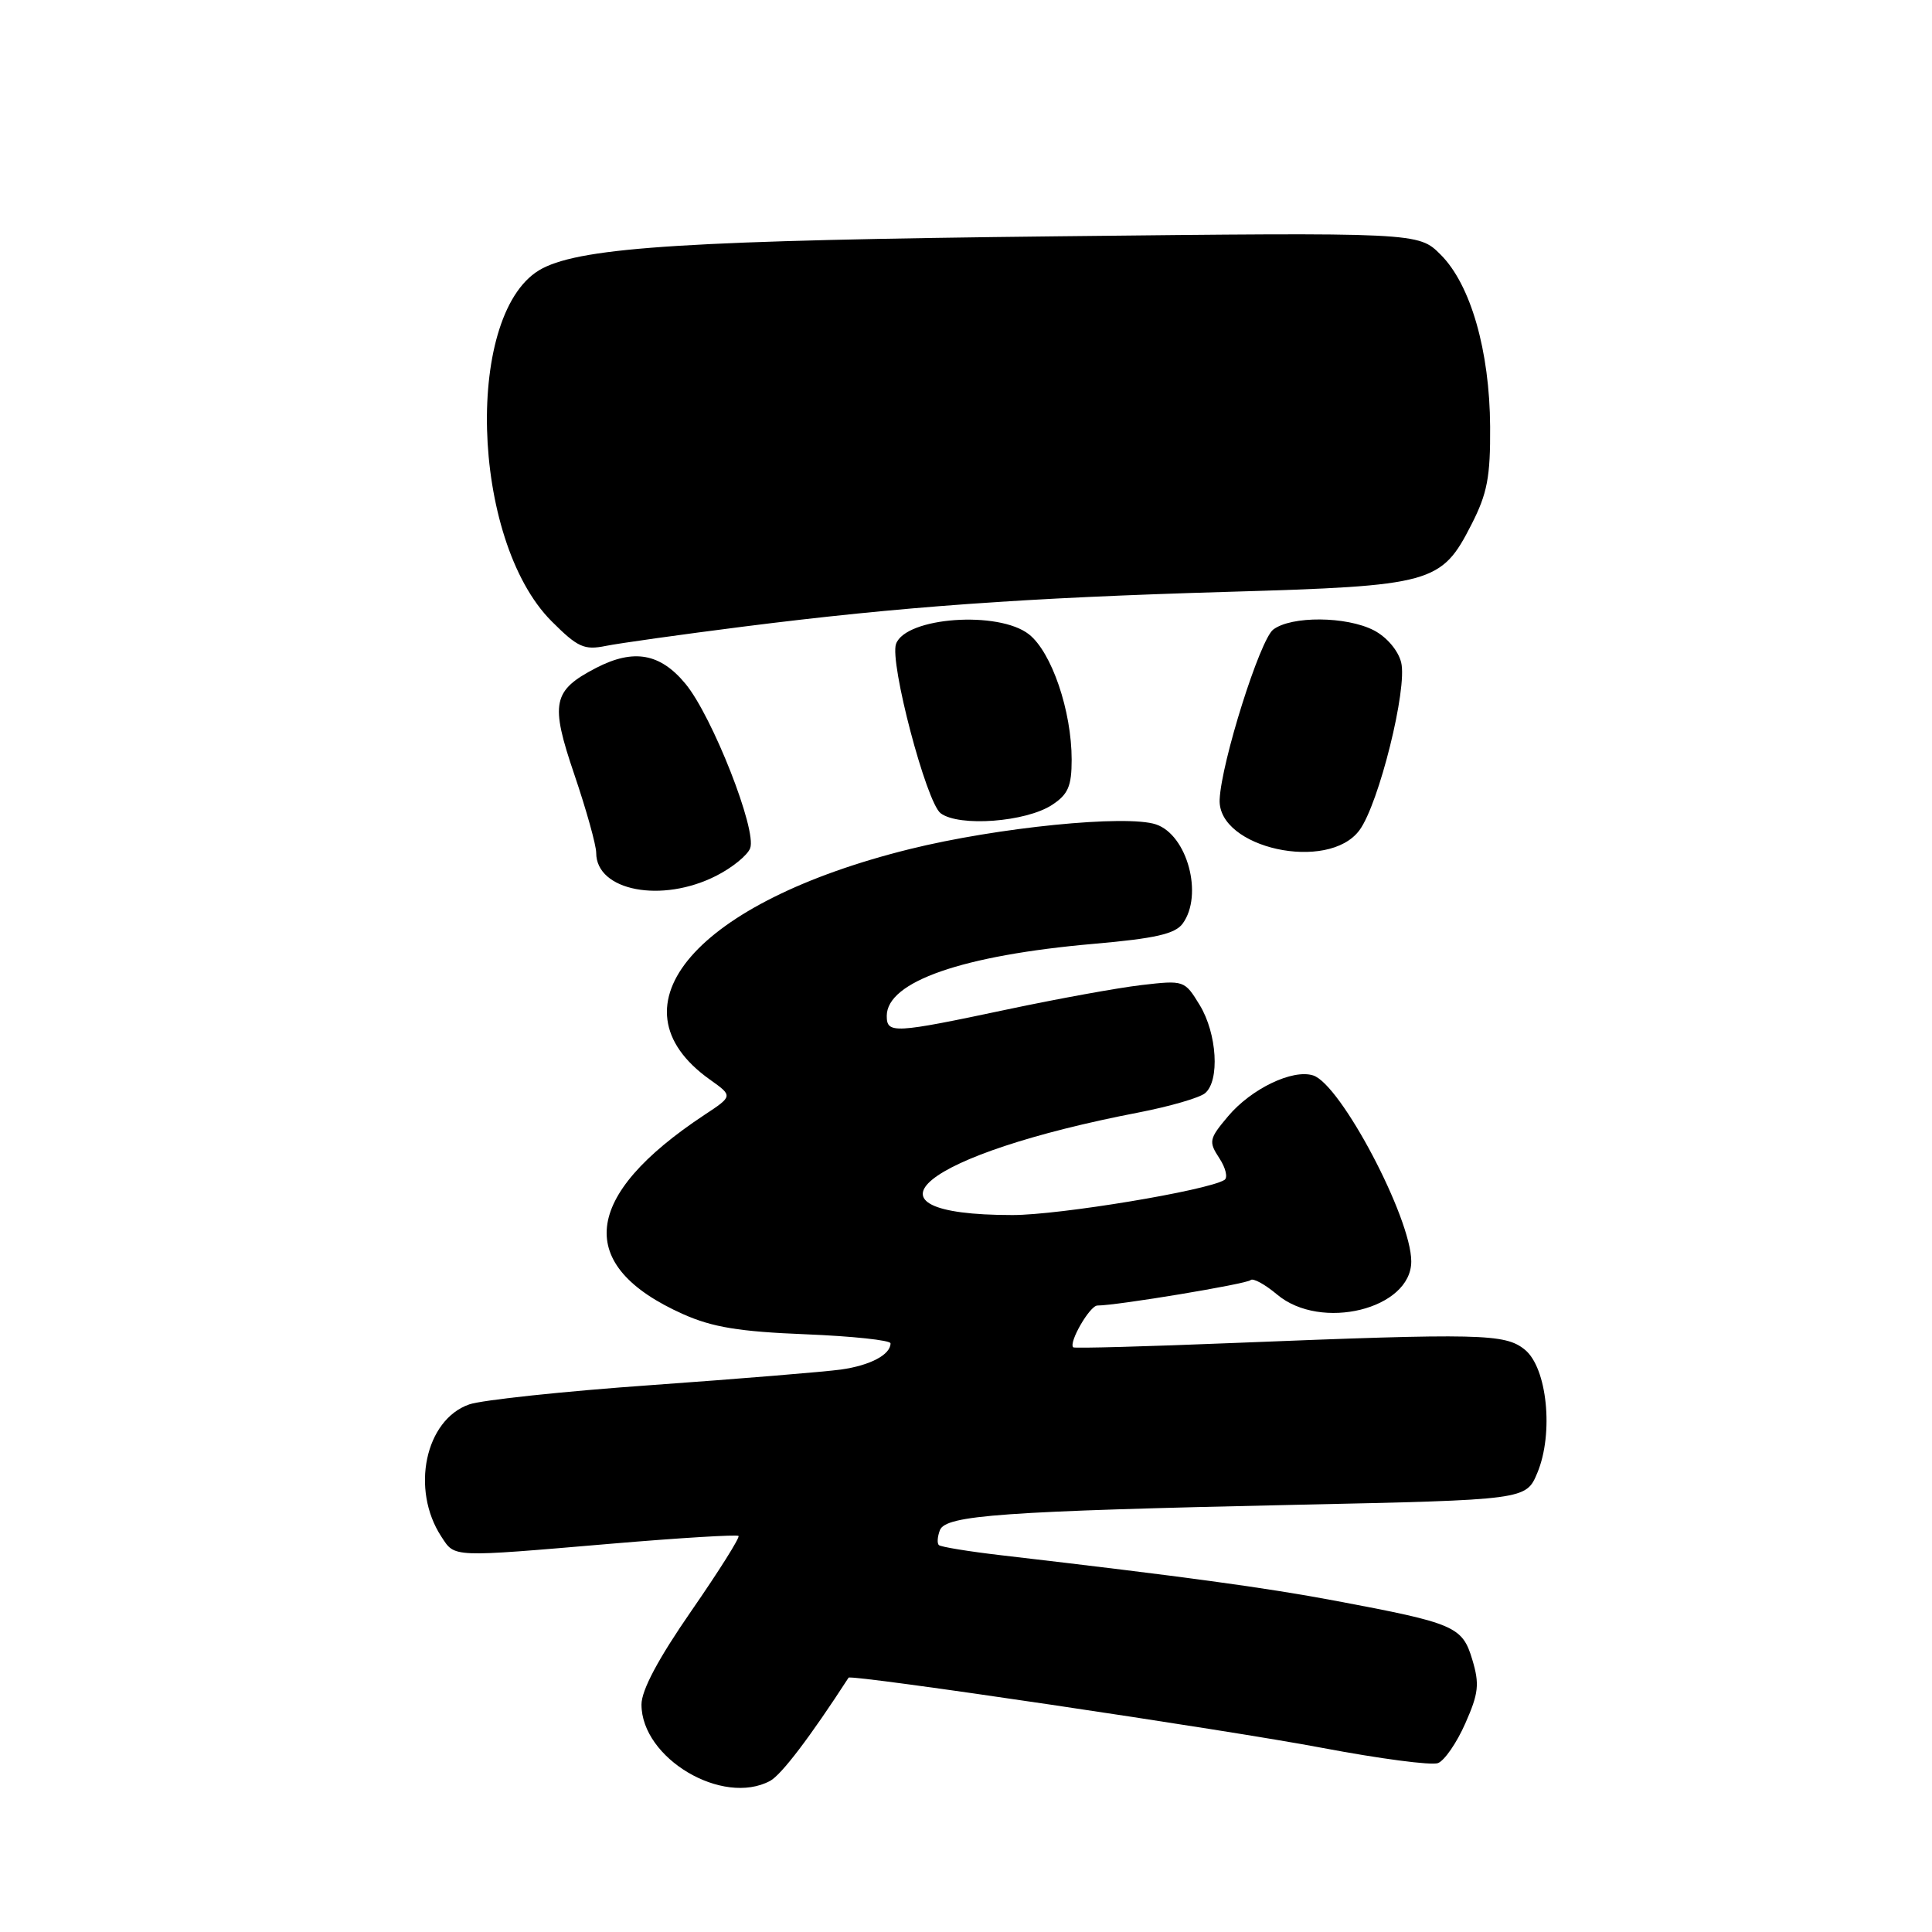 <?xml version="1.0" encoding="UTF-8" standalone="no"?>
<!DOCTYPE svg PUBLIC "-//W3C//DTD SVG 1.1//EN" "http://www.w3.org/Graphics/SVG/1.1/DTD/svg11.dtd" >
<svg xmlns="http://www.w3.org/2000/svg" xmlns:xlink="http://www.w3.org/1999/xlink" version="1.1" viewBox="0 0 256 256">
 <g >
 <path fill="currentColor"
d=" M 102.04 235.98 C 103.54 235.17 107.35 230.16 112.44 222.30 C 112.75 221.82 162.74 229.23 175.24 231.61 C 182.80 233.04 189.68 233.95 190.54 233.62 C 191.40 233.29 193.03 230.93 194.16 228.36 C 195.93 224.37 196.06 223.15 195.09 219.92 C 193.77 215.51 192.79 215.09 177.00 212.12 C 167.58 210.35 157.12 208.93 132.67 206.08 C 128.36 205.58 124.64 204.97 124.40 204.73 C 124.15 204.49 124.22 203.60 124.54 202.76 C 125.30 200.77 132.81 200.24 171.86 199.39 C 202.21 198.74 202.21 198.74 203.71 195.15 C 205.89 189.92 205.01 181.23 202.04 178.83 C 199.42 176.71 196.23 176.64 163.50 177.95 C 151.95 178.42 142.37 178.68 142.21 178.53 C 141.56 177.92 144.40 173.00 145.41 172.99 C 148.07 172.98 165.20 170.13 165.71 169.62 C 166.02 169.31 167.60 170.17 169.22 171.53 C 175.02 176.42 187.00 173.46 187.00 167.14 C 187.00 161.38 177.65 143.66 174.00 142.50 C 171.27 141.63 165.79 144.27 162.72 147.92 C 160.20 150.91 160.13 151.27 161.57 153.47 C 162.42 154.76 162.72 156.06 162.24 156.35 C 159.96 157.76 140.39 161.00 134.16 161.00 C 112.27 161.00 122.21 152.93 150.92 147.40 C 154.99 146.61 158.93 145.47 159.67 144.86 C 161.65 143.22 161.27 136.96 158.97 133.18 C 156.96 129.89 156.90 129.87 151.22 130.53 C 148.08 130.90 140.10 132.35 133.50 133.75 C 118.40 136.95 117.50 136.99 117.50 134.61 C 117.50 130.07 127.55 126.58 144.96 125.06 C 153.08 124.35 155.71 123.75 156.71 122.38 C 159.47 118.61 157.33 110.64 153.18 109.24 C 149.27 107.92 132.16 109.63 120.54 112.51 C 92.30 119.51 80.35 133.28 94.05 143.04 C 97.13 145.23 97.13 145.23 93.31 147.75 C 77.09 158.49 76.11 167.70 90.51 174.13 C 94.41 175.87 97.97 176.45 106.75 176.80 C 112.94 177.05 118.00 177.59 118.00 178.00 C 118.00 179.50 115.32 180.92 111.45 181.47 C 109.28 181.77 97.98 182.70 86.35 183.53 C 74.72 184.35 63.85 185.51 62.18 186.09 C 56.34 188.12 54.39 197.36 58.48 203.61 C 60.31 206.40 59.61 206.37 80.99 204.55 C 90.06 203.78 97.65 203.32 97.86 203.52 C 98.06 203.73 95.25 208.19 91.61 213.45 C 87.22 219.79 85.00 223.96 85.00 225.86 C 85.00 232.99 95.73 239.35 102.04 235.98 Z  M 94.92 116.04 C 97.03 114.97 99.04 113.33 99.40 112.40 C 100.32 110.01 94.39 94.93 90.84 90.62 C 87.49 86.56 83.98 85.93 79.01 88.49 C 73.21 91.50 72.87 93.13 76.11 102.65 C 77.70 107.33 79.00 111.99 79.00 113.01 C 79.00 118.06 87.71 119.72 94.92 116.04 Z  M 180.14 110.00 C 182.71 106.51 186.52 91.18 185.66 87.77 C 185.26 86.18 183.74 84.40 182.04 83.52 C 178.41 81.65 171.12 81.59 168.71 83.42 C 166.95 84.76 161.83 101.00 161.61 105.94 C 161.32 112.39 176.01 115.61 180.14 110.00 Z  M 139.41 106.65 C 141.53 105.26 142.00 104.18 142.00 100.66 C 142.00 94.20 139.35 86.42 136.34 84.05 C 132.32 80.89 120.02 81.77 118.73 85.32 C 117.85 87.75 122.74 106.33 124.64 107.76 C 127.08 109.59 135.93 108.93 139.41 106.65 Z  M 98.50 83.03 C 119.35 80.39 135.70 79.21 162.75 78.42 C 189.80 77.63 190.99 77.31 194.96 69.53 C 197.08 65.39 197.49 63.21 197.45 56.53 C 197.39 46.48 194.87 37.71 190.90 33.75 C 187.95 30.79 187.95 30.79 140.22 31.31 C 91.70 31.84 77.36 32.73 71.88 35.56 C 61.49 40.94 62.28 71.52 73.10 82.33 C 76.54 85.77 77.41 86.17 80.26 85.59 C 82.04 85.23 90.25 84.08 98.50 83.03 Z "/>
</g>
</svg>